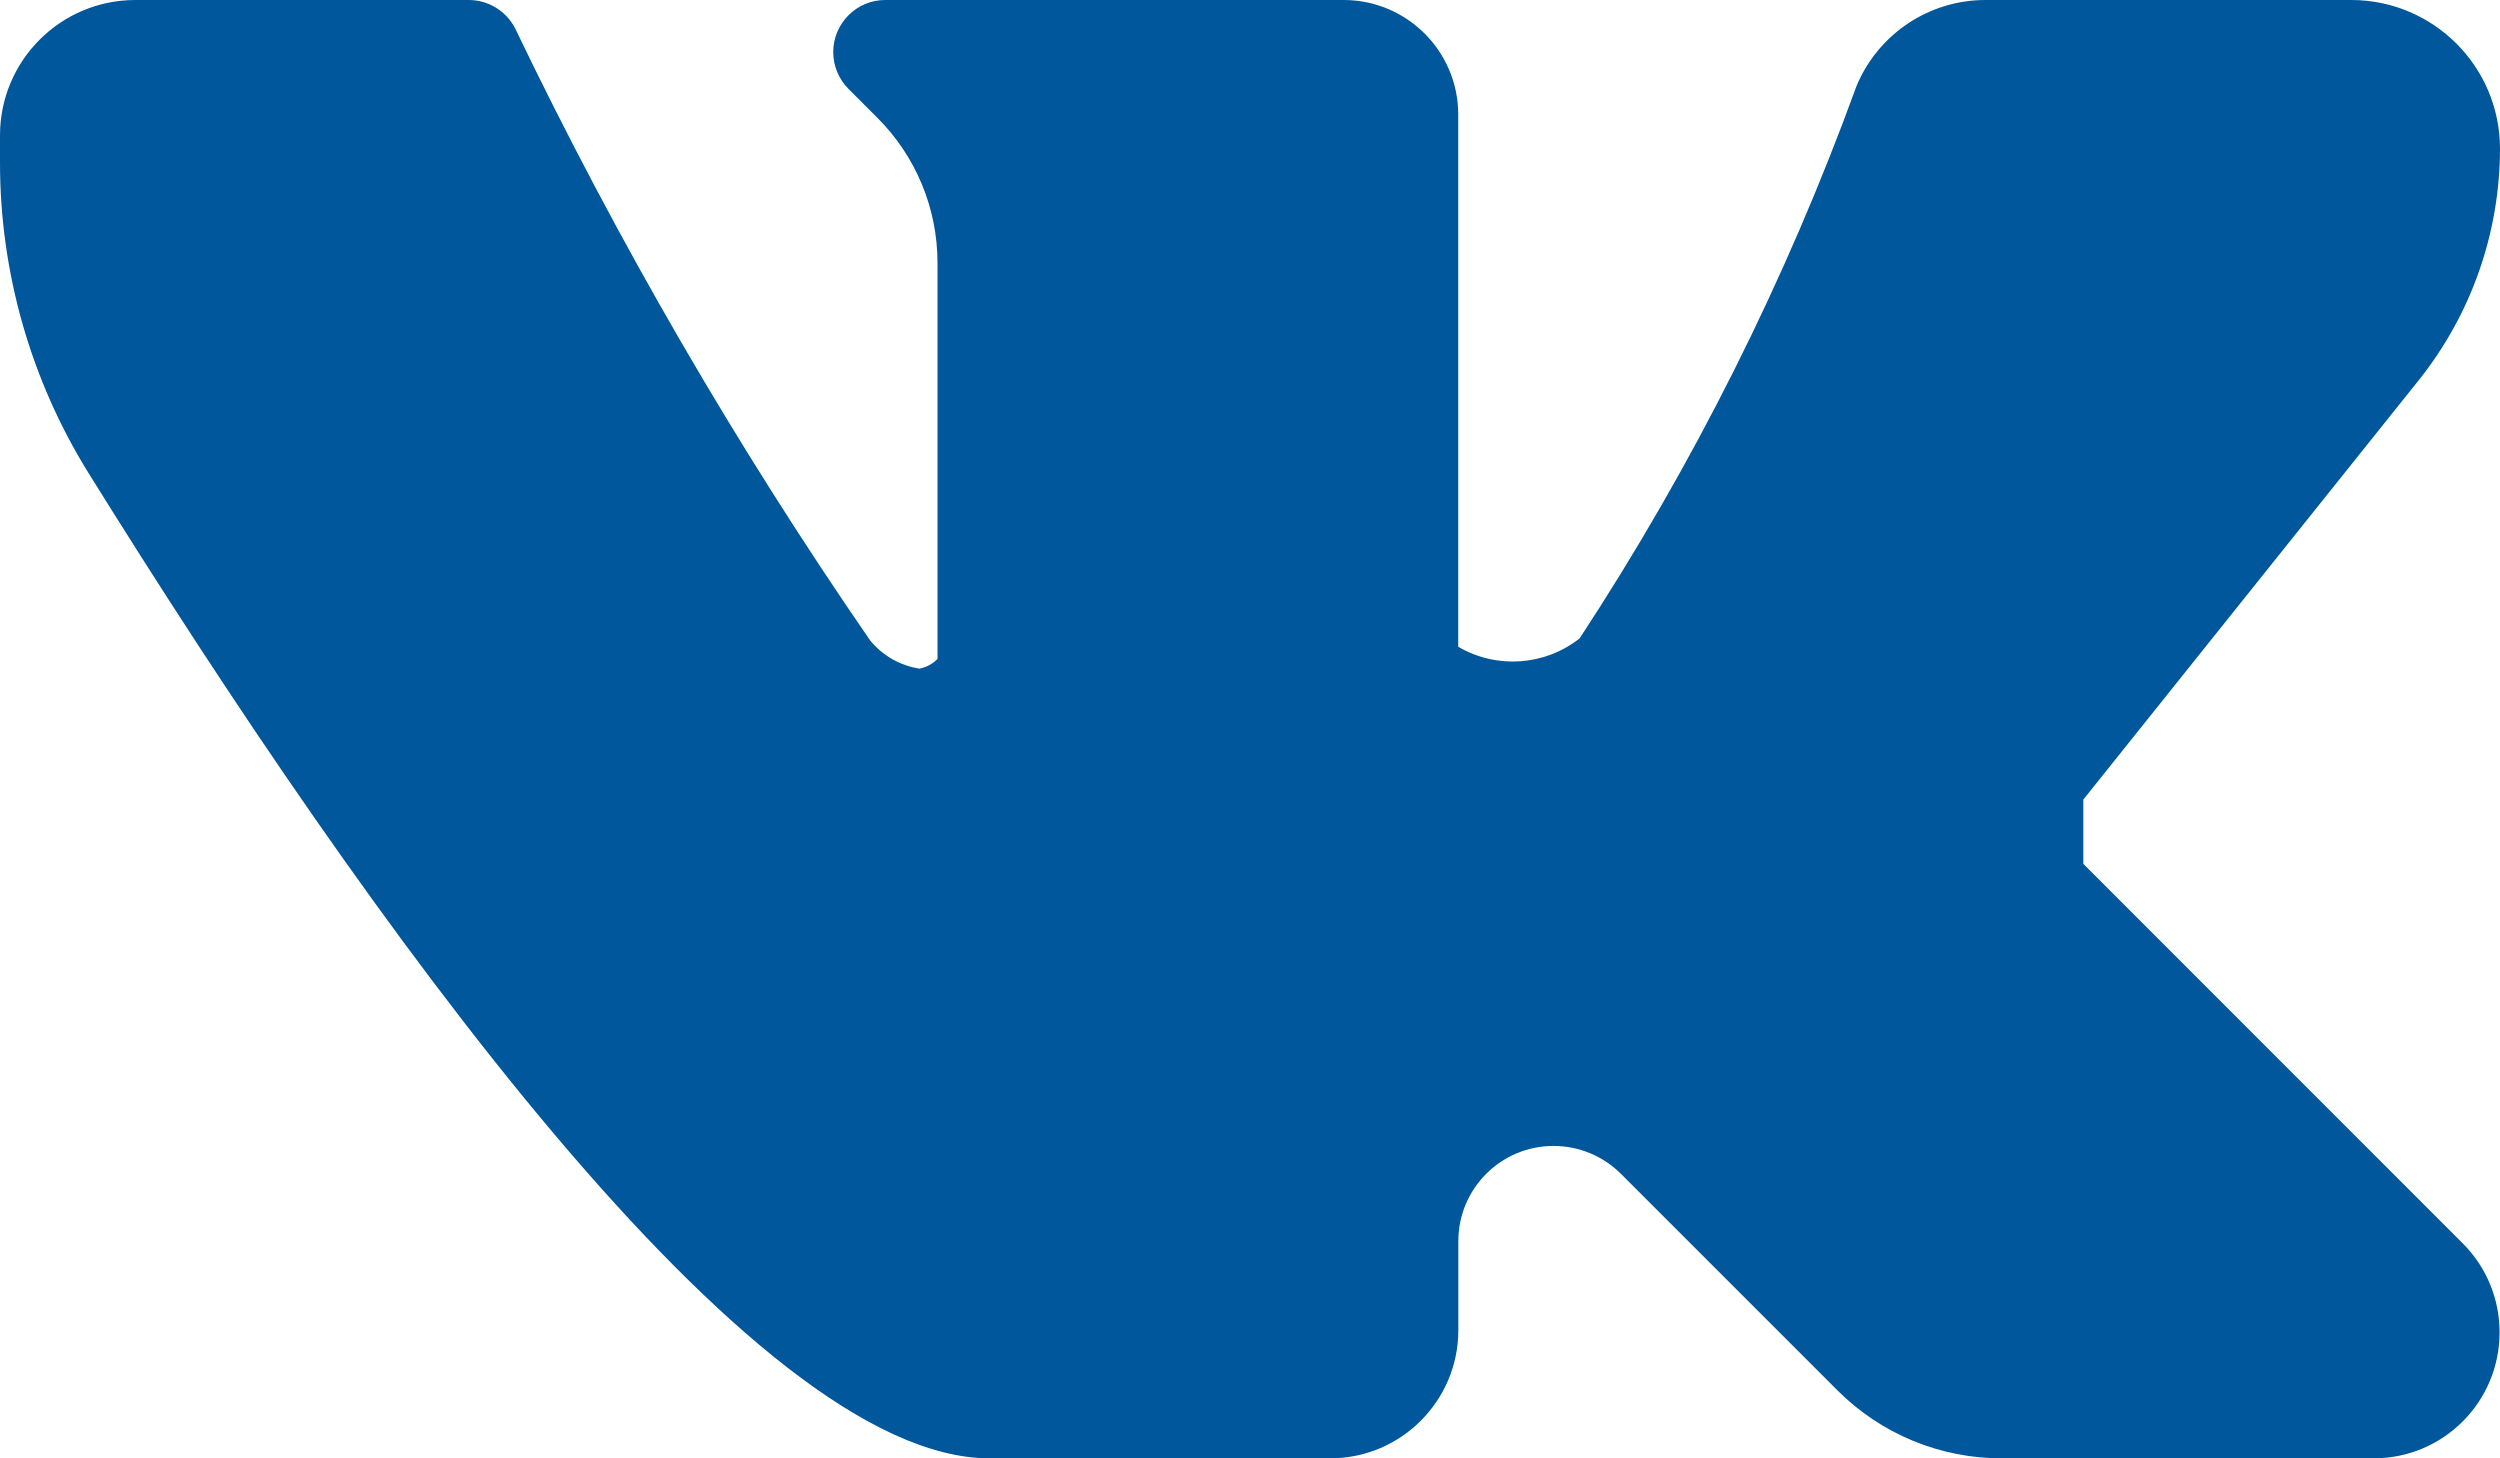 <svg width="24" height="14" viewBox="0 0 24 14" fill="none" xmlns="http://www.w3.org/2000/svg">
<path d="M20 8.293V7.676L23.22 3.65C23.724 3.019 23.999 2.235 24 1.427C23.999 0.639 23.361 0.001 22.573 7.68838e-06H19.065C18.523 -0.002 18.034 0.323 17.824 0.822C17.146 2.688 16.253 4.469 15.164 6.129C14.829 6.392 14.367 6.424 13.999 6.209V1.094C13.996 0.492 13.508 0.004 12.906 7.68838e-06H8.5C8.224 -0.001 8 0.223 7.999 0.499C7.999 0.632 8.052 0.76 8.146 0.854L8.42 1.128C8.792 1.498 9.001 2.001 9 2.526V6.326C8.953 6.374 8.893 6.406 8.827 6.419C8.641 6.39 8.473 6.294 8.354 6.149C7.067 4.282 5.928 2.318 4.946 0.274C4.861 0.106 4.688 5.45376e-05 4.5 5.45376e-05H1.3C0.582 5.45376e-05 1.81072e-06 0.582 1.81072e-06 1.3V1.555C-0.001 2.61 0.293 3.644 0.849 4.54C3.531 8.855 7.209 14 9.5 14H12.771C13.449 13.999 13.999 13.449 14 12.771V11.915C14 11.41 14.409 11.001 14.914 11.001C15.156 11.001 15.389 11.097 15.561 11.269L17.637 13.345C18.056 13.766 18.627 14.002 19.221 14H22.789C23.457 13.999 23.997 13.457 23.996 12.789C23.996 12.47 23.869 12.163 23.643 11.937L20 8.293Z" fill="#01579B"/>
</svg>
